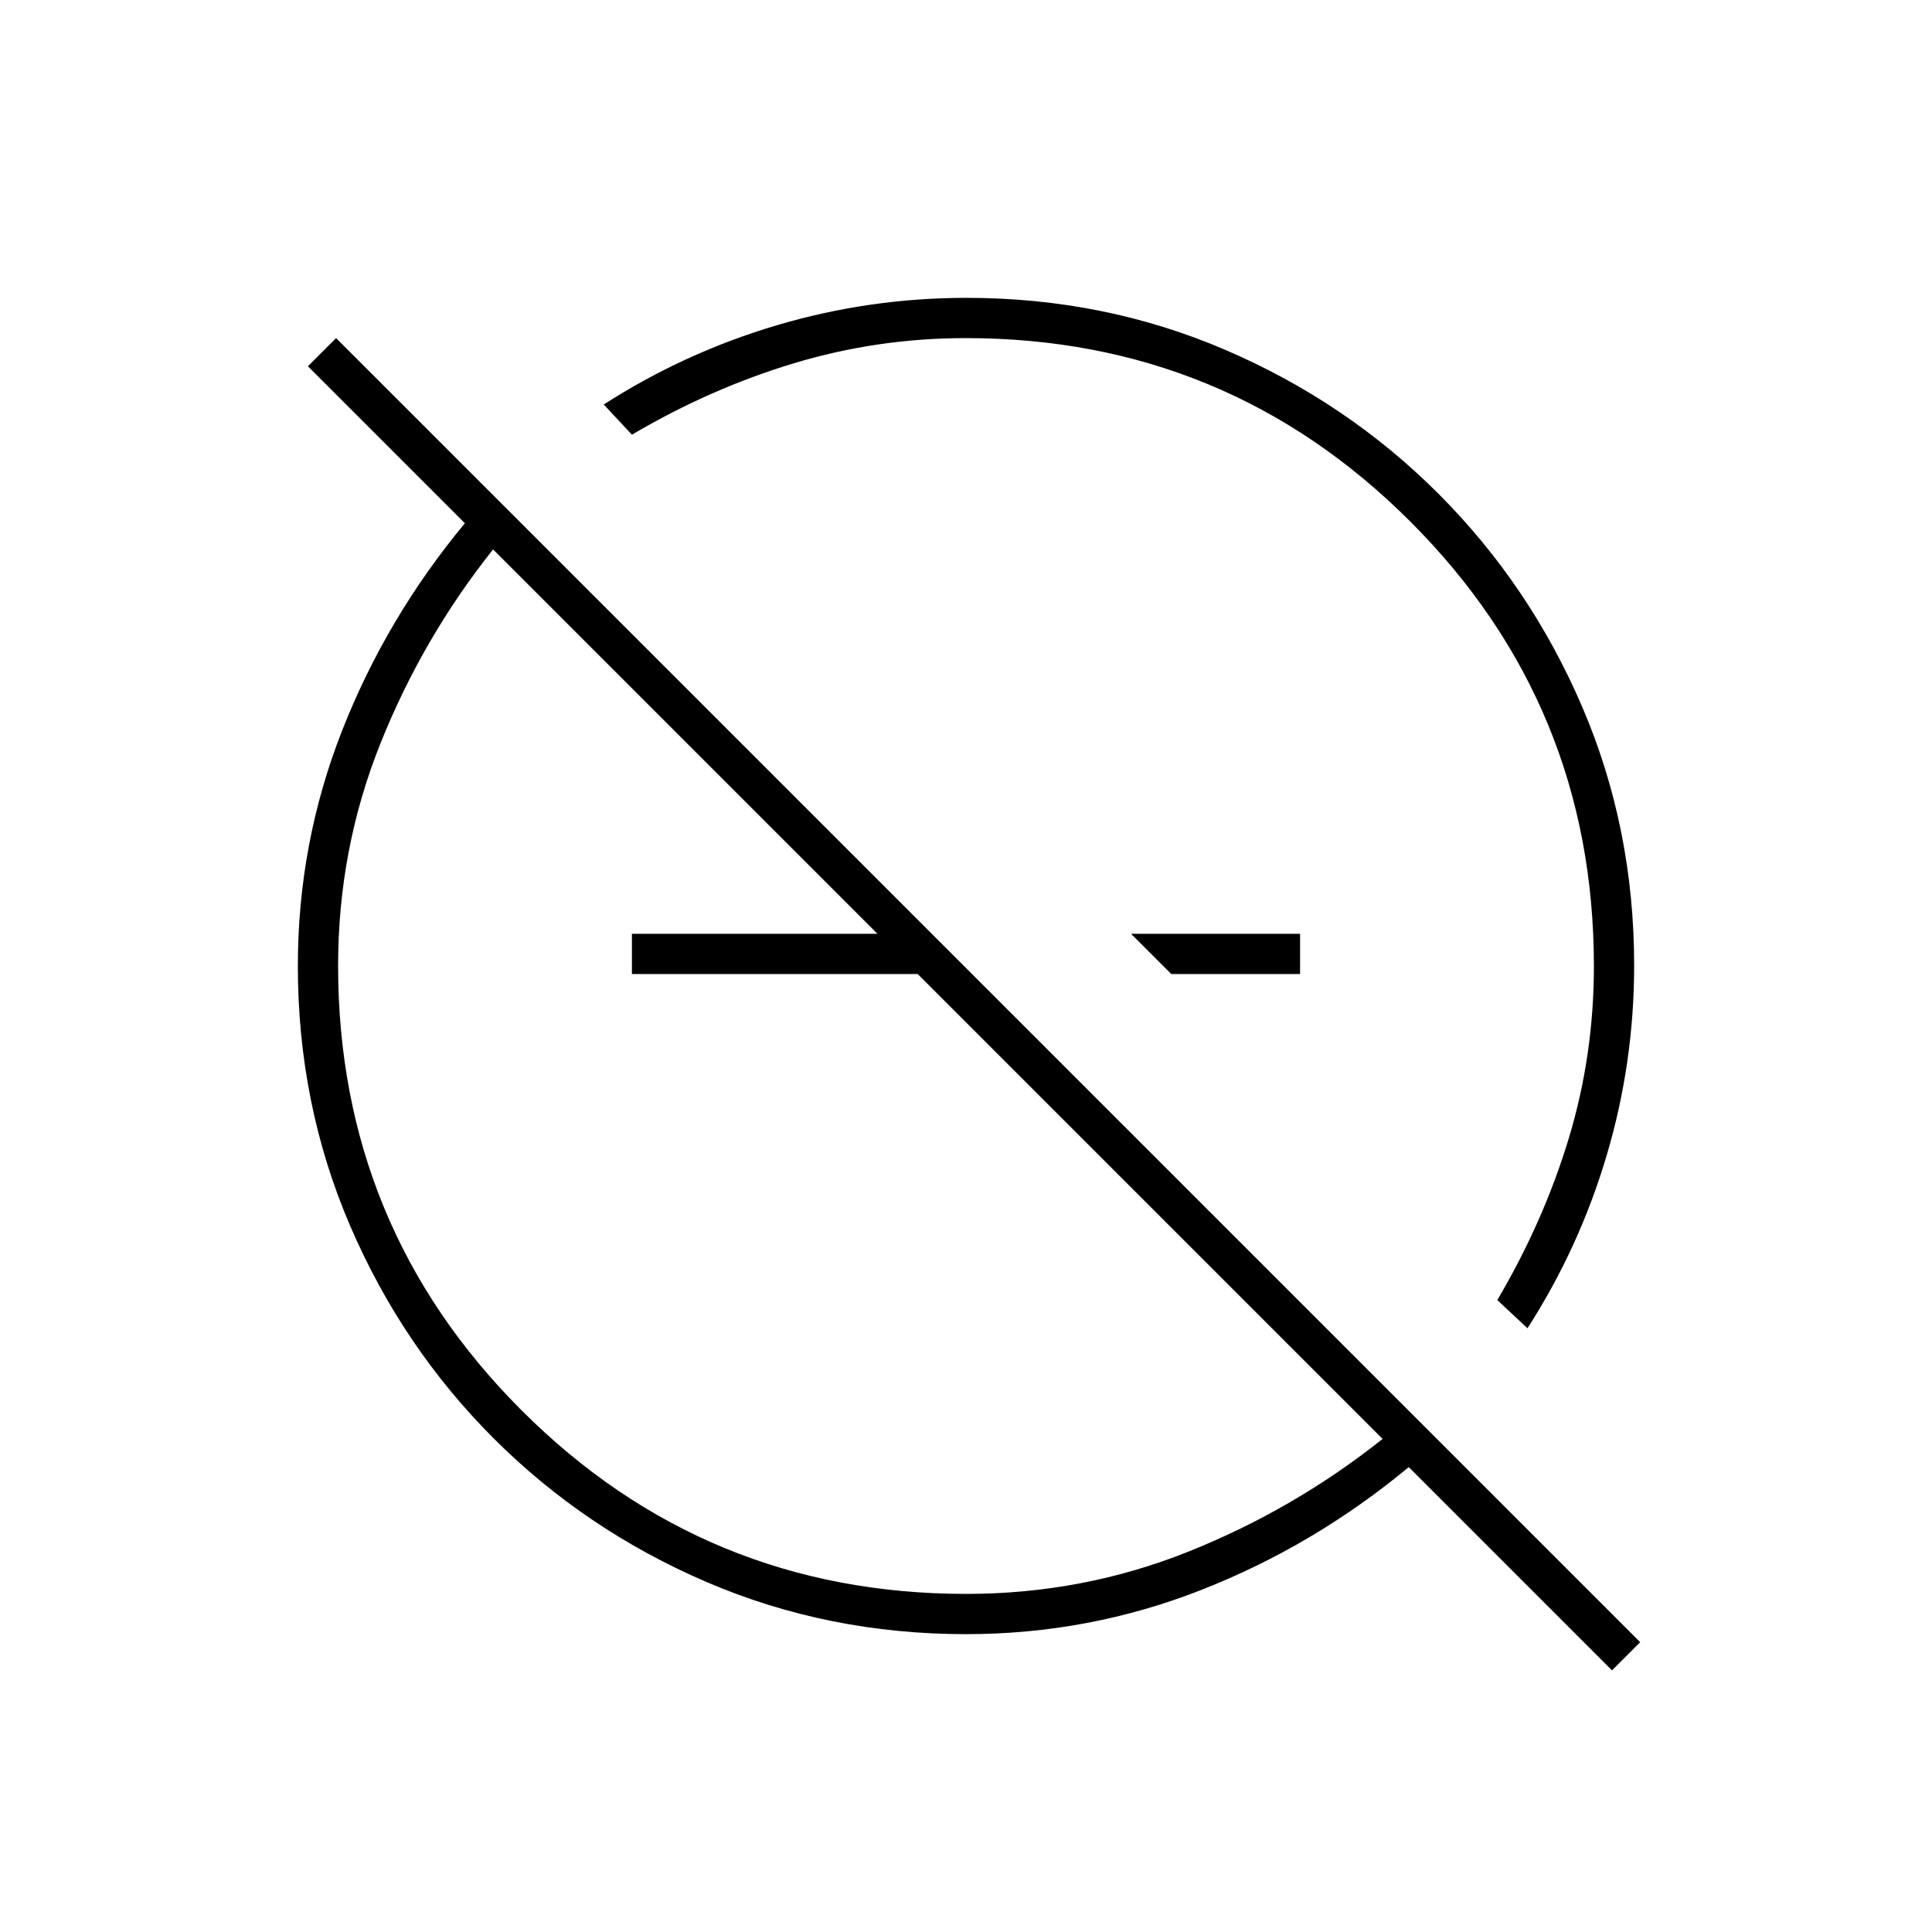 <svg xmlns="http://www.w3.org/2000/svg" height="20" viewBox="0 -960 960 960" width="20"><path d="m582-476-20-20h84v20h-64Zm-126-20v20H314v-20h142Zm345 366L700-231q-47 39-103 61t-117 22q-68.59 0-128.91-25.9-60.32-25.91-105.8-71.39-45.48-45.48-71.39-105.8Q148-411.41 148-480q0-61 22-117t61-103l-78-78 14-14 648 648-14 14Zm-320.89-38q57.89 0 110.39-21t96.5-56L245-687q-35 44-56 96.5t-21 110.39q0 129.72 91.19 220.92Q350.39-168 480.11-168ZM759-300l-15-14q23-39 35.5-80.32 12.5-41.32 12.5-85.57 0-129.72-91.19-220.92Q609.61-792 479.89-792q-43.89 0-85.39 12.5T314-744l-14-15q40.15-25.8 86.06-39.4 45.92-13.6 94.21-13.6 68.48 0 128.72 25.91 60.24 25.9 105.72 71.38t71.38 105.72Q812-548.75 812-480.27q0 48.29-13.6 94.21Q784.8-340.15 759-300ZM525-533Zm-69 77Z"/></svg>